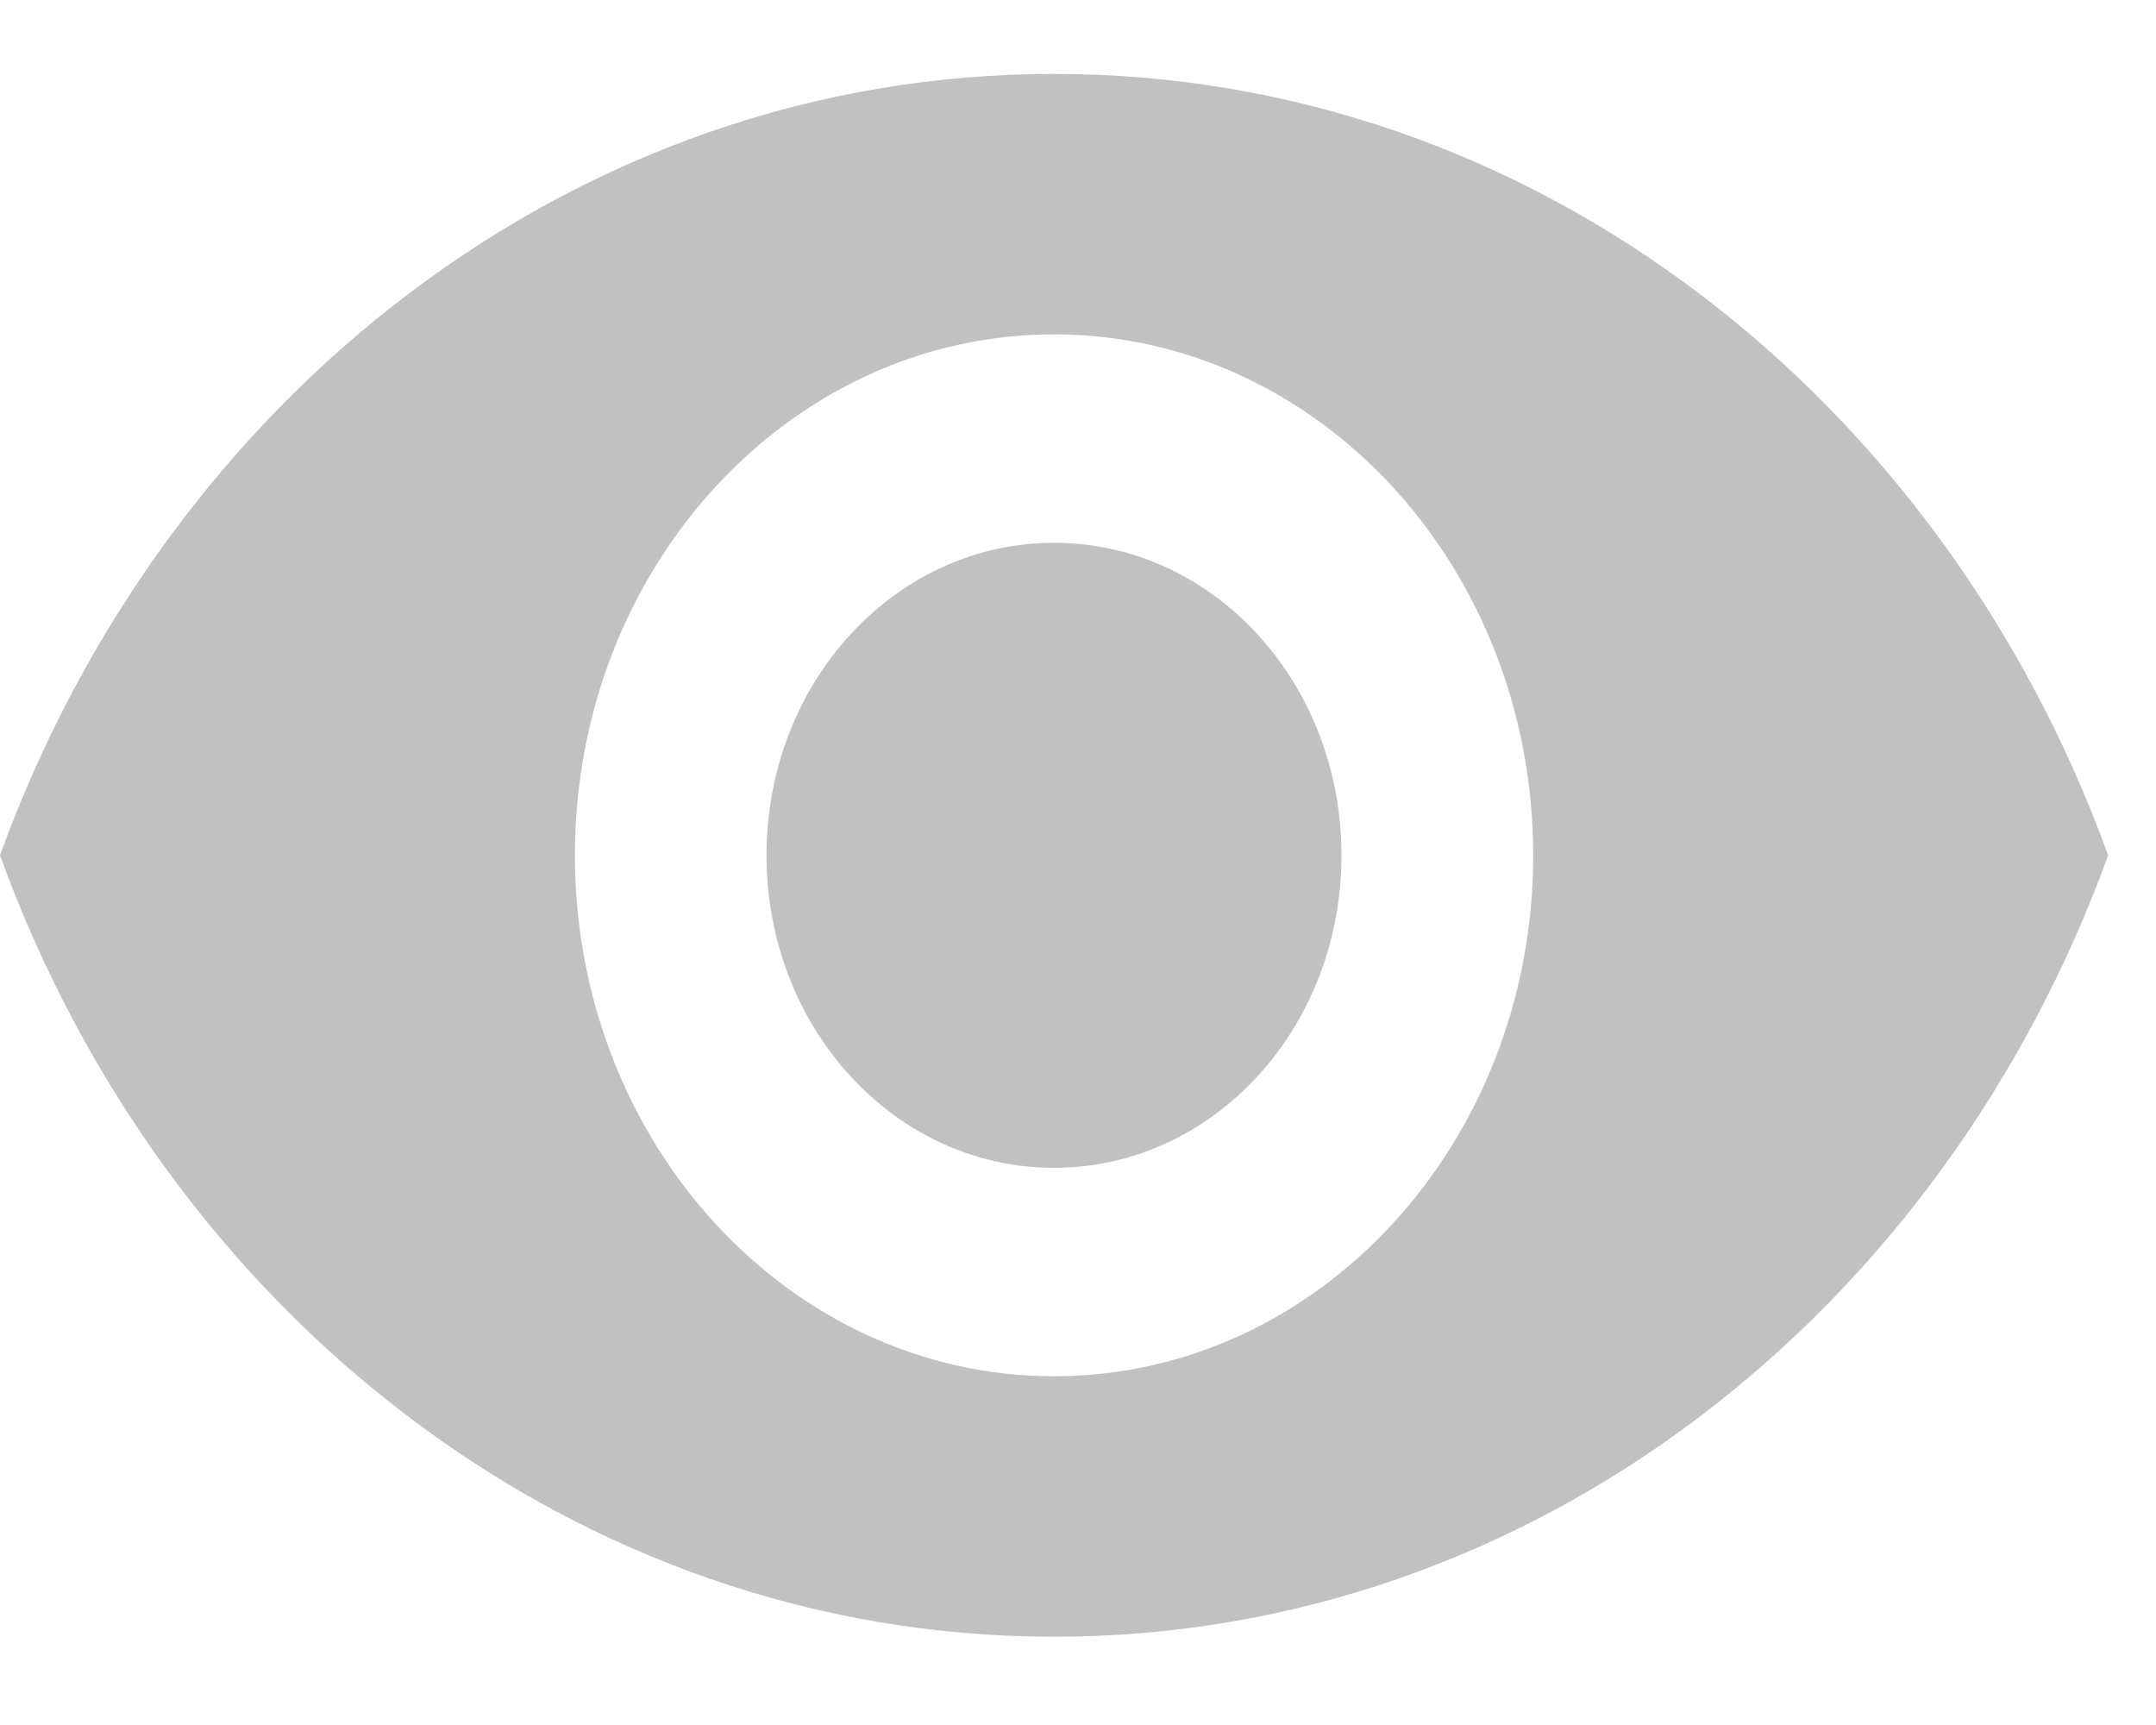 <svg width="15" height="12" viewBox="0 0 15 12" fill="none" xmlns="http://www.w3.org/2000/svg">
<path opacity="0.5" d="M7.333 0.514C4 0.514 1.153 2.768 0 5.95C1.153 9.132 4 11.386 7.333 11.386C10.667 11.386 13.513 9.132 14.667 5.95C13.513 2.768 10.667 0.514 7.333 0.514ZM7.333 9.574C5.493 9.574 4 7.95 4 5.95C4 3.95 5.493 2.326 7.333 2.326C9.173 2.326 10.667 3.95 10.667 5.95C10.667 7.95 9.173 9.574 7.333 9.574ZM7.333 3.776C6.227 3.776 5.333 4.747 5.333 5.95C5.333 7.153 6.227 8.124 7.333 8.124C8.44 8.124 9.333 7.153 9.333 5.95C9.333 4.747 8.44 3.776 7.333 3.776Z" fill="#858585"/>
</svg>
